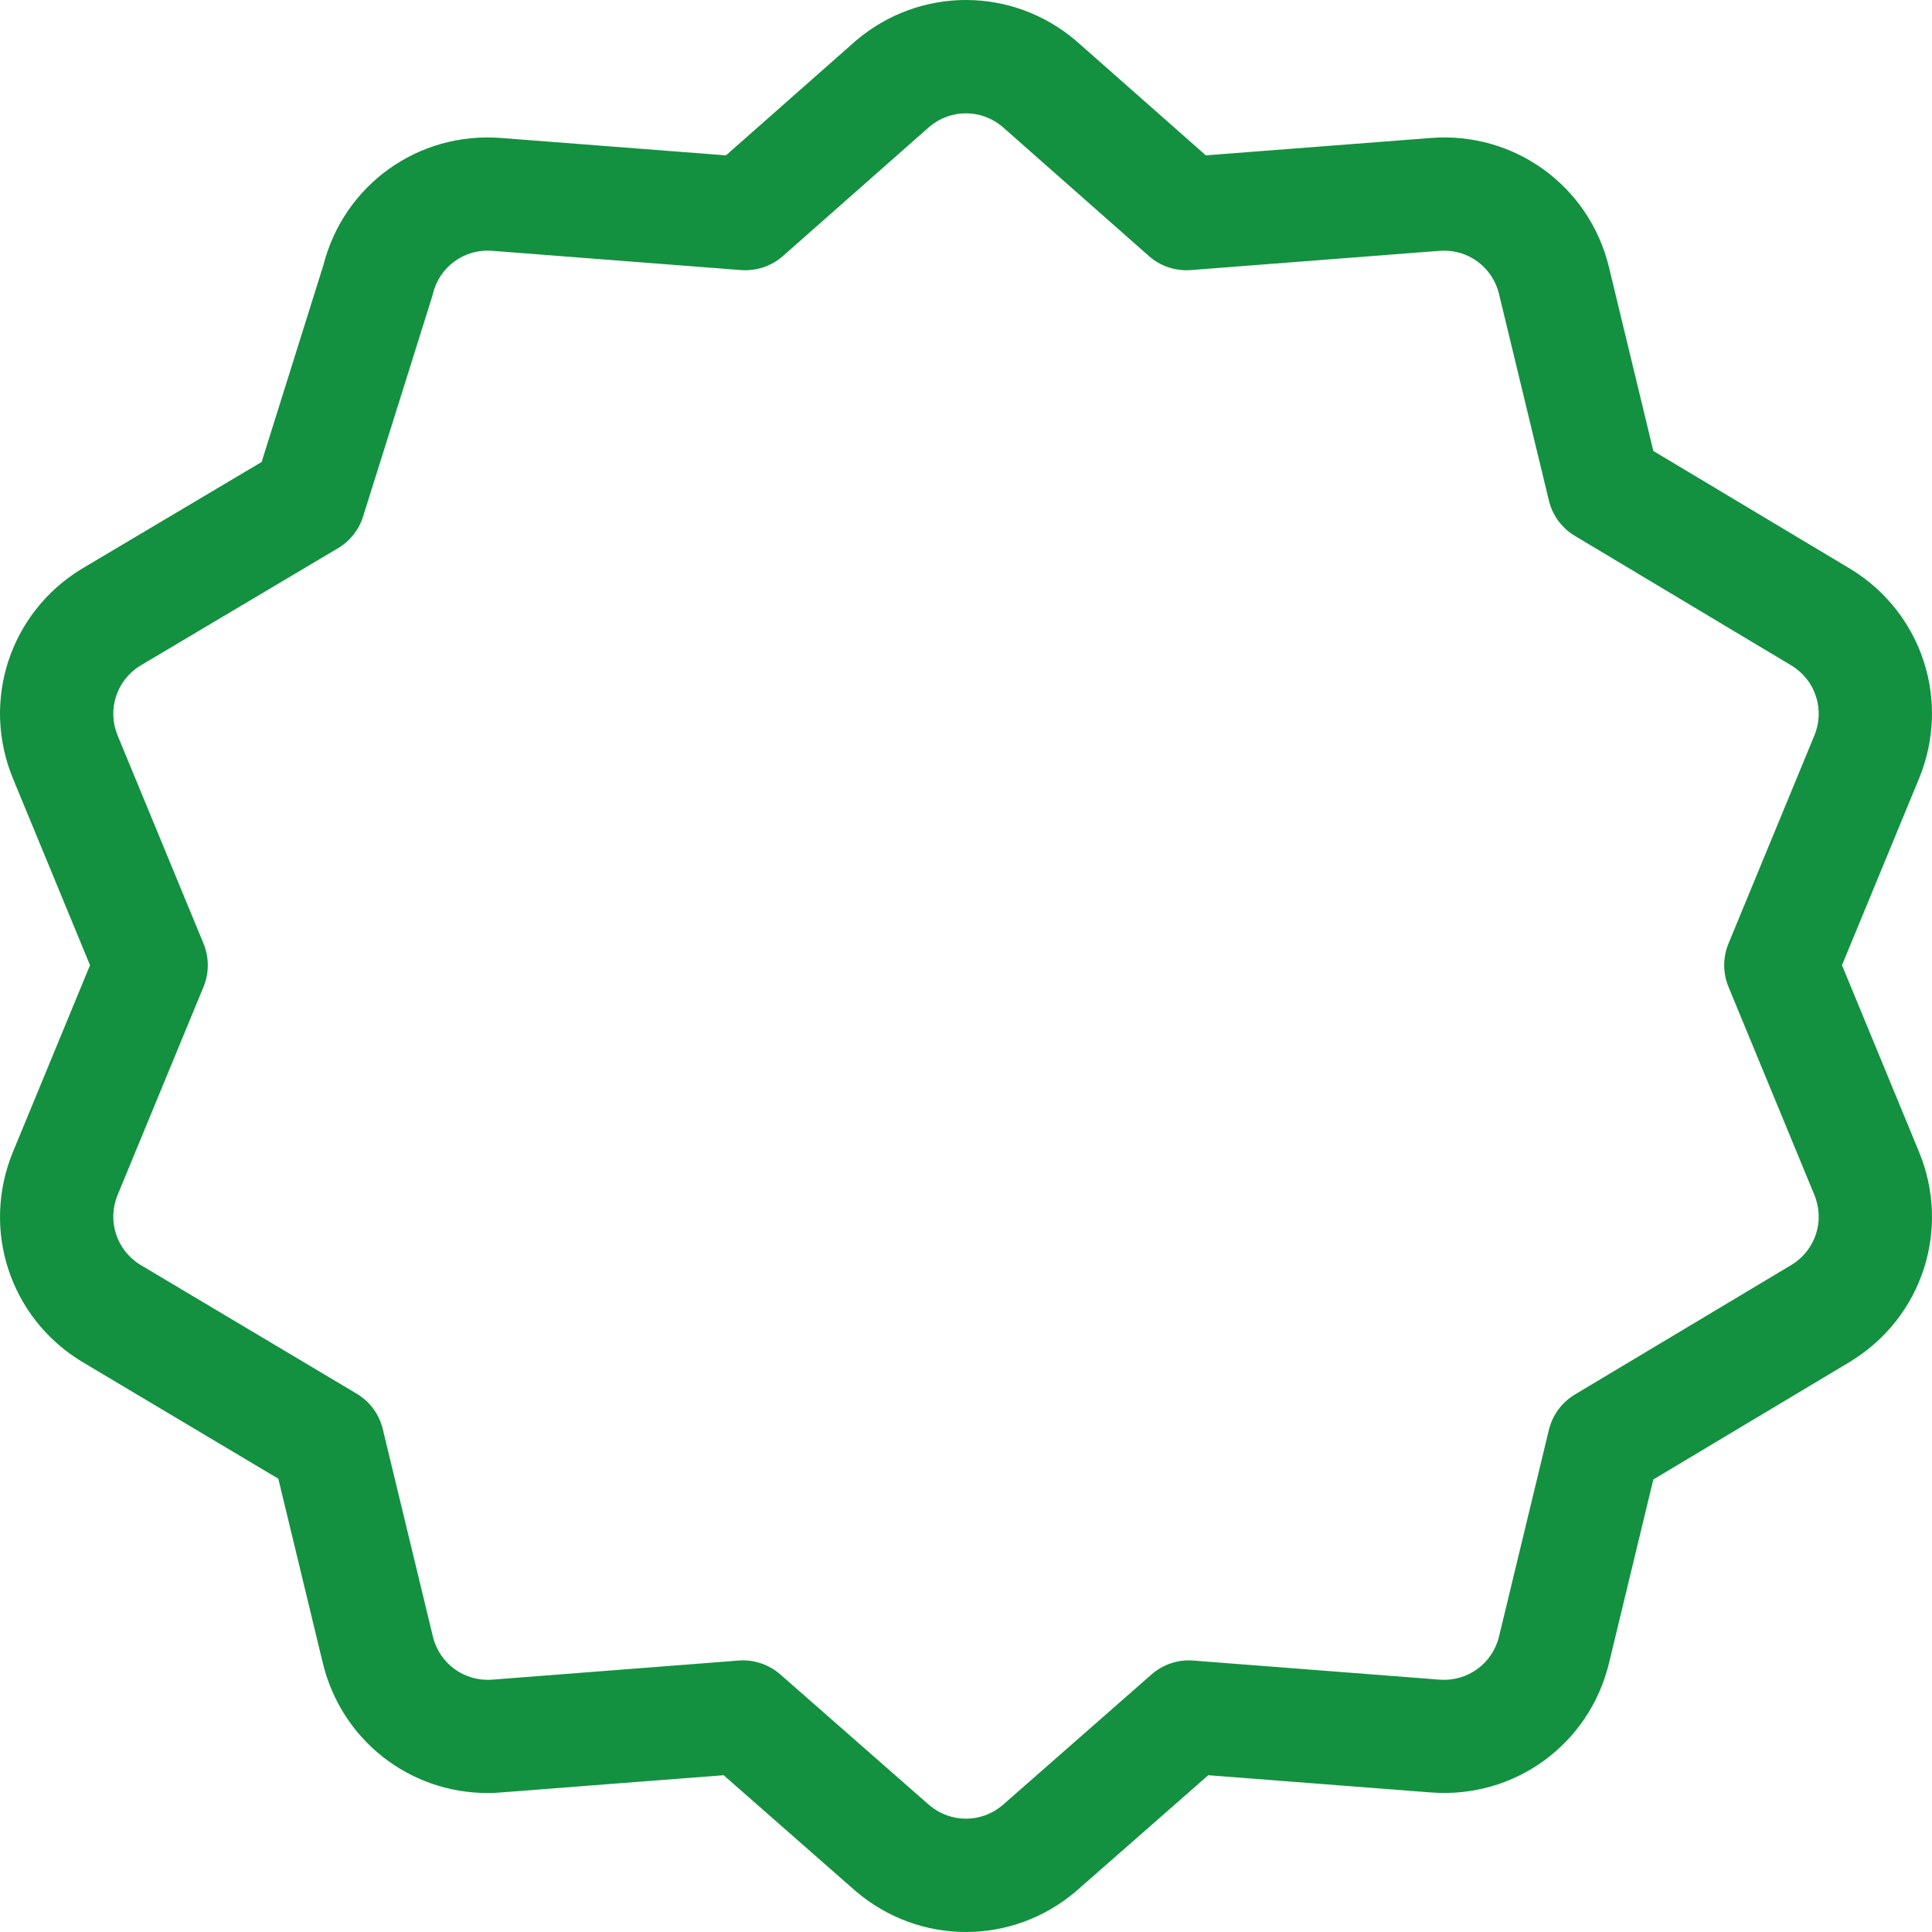 <svg width="34" height="34" viewBox="0 0 34 34" fill="none" xmlns="http://www.w3.org/2000/svg">
<path d="M32.574 10.018C32.571 10.016 29.096 7.936 29.096 7.936L28.316 4.705C27.97 3.272 26.652 2.314 25.181 2.428L21.221 2.734C21.221 2.734 18.94 0.721 18.936 0.717C17.813 -0.239 16.184 -0.239 15.061 0.717C15.057 0.721 12.776 2.734 12.776 2.734L8.816 2.428C7.357 2.315 6.049 3.256 5.69 4.67L4.604 8.13C4.604 8.13 1.43 10.015 1.426 10.018C0.17 10.79 -0.334 12.34 0.229 13.703L1.584 16.986L0.229 20.269C-0.334 21.633 0.17 23.182 1.426 23.954C1.43 23.957 4.898 26.023 4.898 26.023L5.681 29.267C6.009 30.623 7.206 31.554 8.58 31.554C8.79 31.554 8.554 31.561 12.735 31.241C12.735 31.241 15.057 33.28 15.061 33.283C15.623 33.761 16.311 34 16.999 34C17.687 34 18.375 33.761 18.936 33.283C18.94 33.279 21.263 31.241 21.263 31.241L25.181 31.544C26.651 31.658 27.97 30.7 28.316 29.267L29.096 26.036C33.348 23.491 32.446 24.033 32.574 23.954C33.83 23.182 34.334 21.633 33.771 20.269L32.416 16.986L33.771 13.703C34.334 12.34 33.83 10.79 32.574 10.018ZM30.418 17.366L31.93 21.029C32.117 21.482 31.951 21.997 31.535 22.255L27.714 24.542C27.485 24.68 27.321 24.903 27.258 25.163L26.38 28.8C26.264 29.277 25.826 29.596 25.335 29.559L20.998 29.223C20.731 29.202 20.466 29.291 20.264 29.468L17.64 31.771C17.267 32.084 16.73 32.084 16.357 31.77L13.733 29.468C13.531 29.291 13.266 29.202 12.999 29.223L8.662 29.559C8.172 29.597 7.733 29.277 7.618 28.8L6.736 25.148C6.673 24.888 6.508 24.664 6.278 24.527L2.464 22.255C2.049 21.996 1.883 21.482 2.07 21.029L3.582 17.366C3.682 17.123 3.682 16.849 3.582 16.606L2.07 12.943C1.883 12.491 2.049 11.976 2.463 11.718L5.949 9.647C6.16 9.522 6.317 9.323 6.39 9.089C7.675 4.994 7.603 5.234 7.617 5.173C7.733 4.695 8.171 4.375 8.662 4.414L13.042 4.753C13.311 4.773 13.576 4.684 13.778 4.506L16.358 2.229C16.73 1.916 17.267 1.916 17.639 2.229L20.219 4.506C20.421 4.685 20.687 4.773 20.955 4.753L25.335 4.414C25.825 4.376 26.264 4.695 26.38 5.173L27.258 8.809C27.32 9.069 27.485 9.293 27.714 9.43L31.535 11.717C31.951 11.975 32.117 12.49 31.93 12.943L30.418 16.606C30.318 16.85 30.318 17.123 30.418 17.366Z" fill="#139140"/>
</svg>

